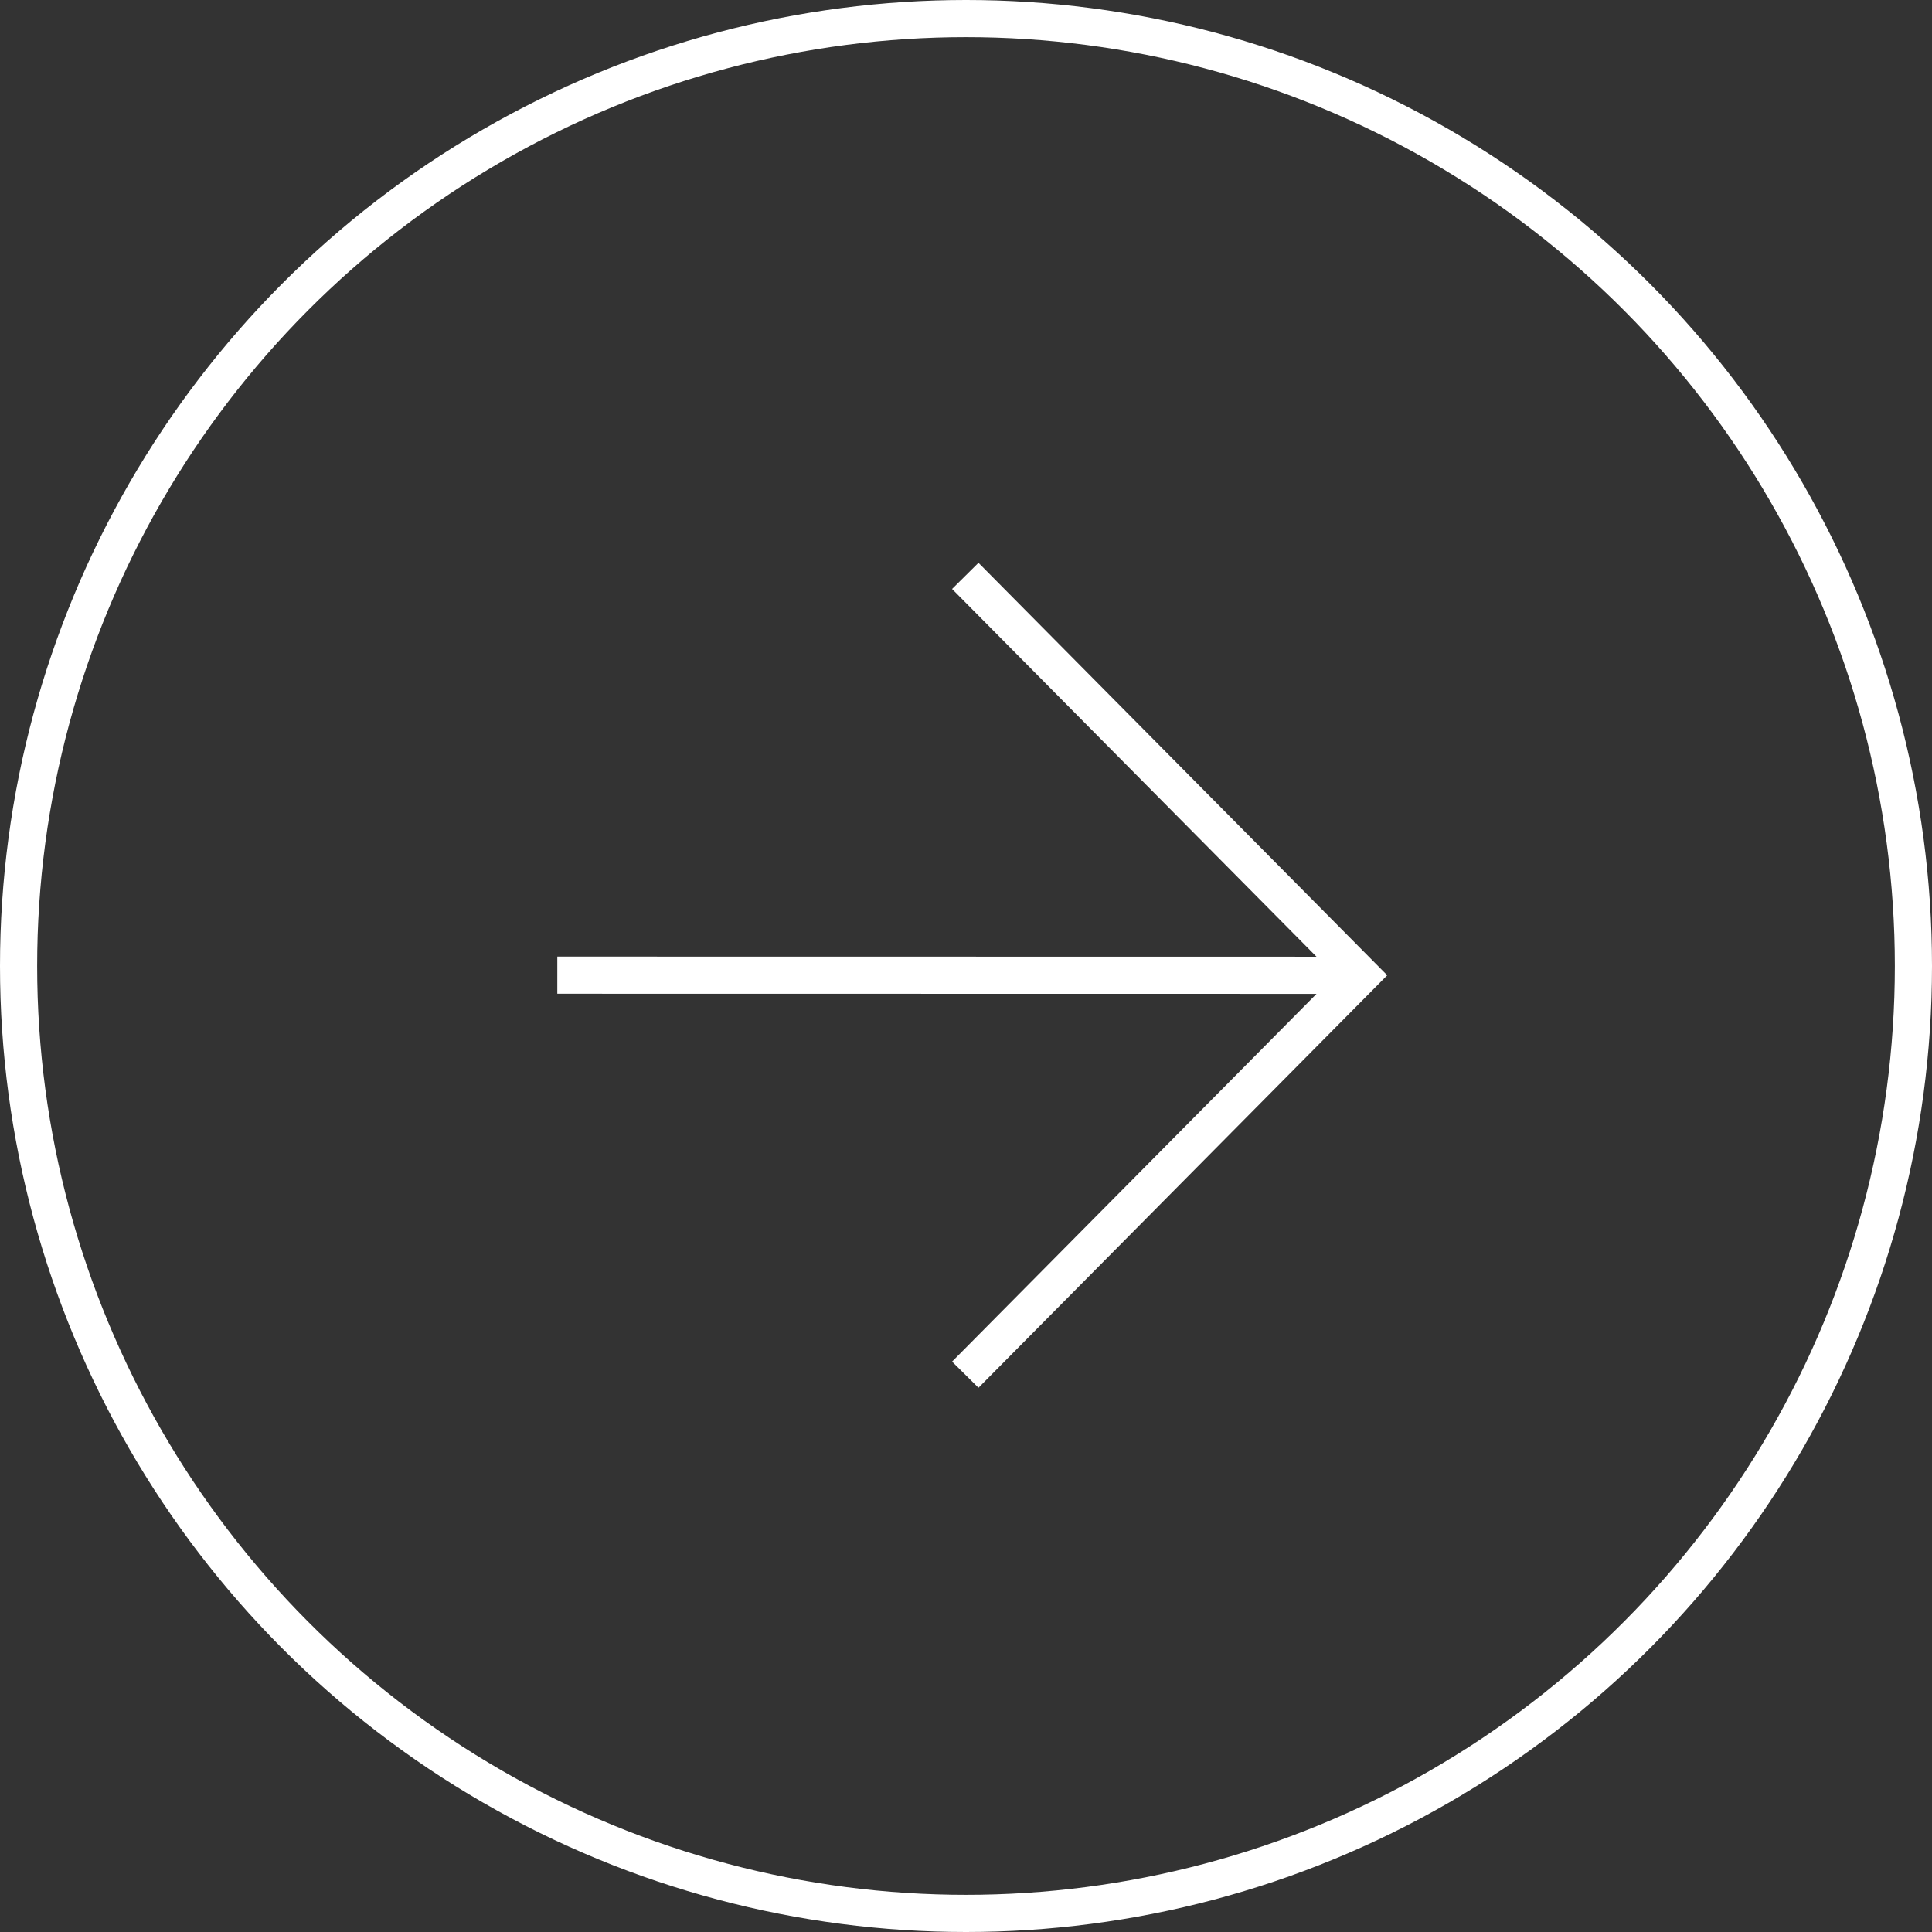 <svg width="104" height="104" viewBox="0 0 104 104" fill="none" xmlns="http://www.w3.org/2000/svg">
<rect x="0" y="0" width="104" height="104" fill="#333333" stroke="none"/>
<path d="M30 52.493L73.265 52.5M51.961 31L73.267 52.5L51.961 74" stroke="white" stroke-width="2"/>
<circle cx="52" cy="52" r="51" stroke="white" stroke-width="2"/>
</svg>
